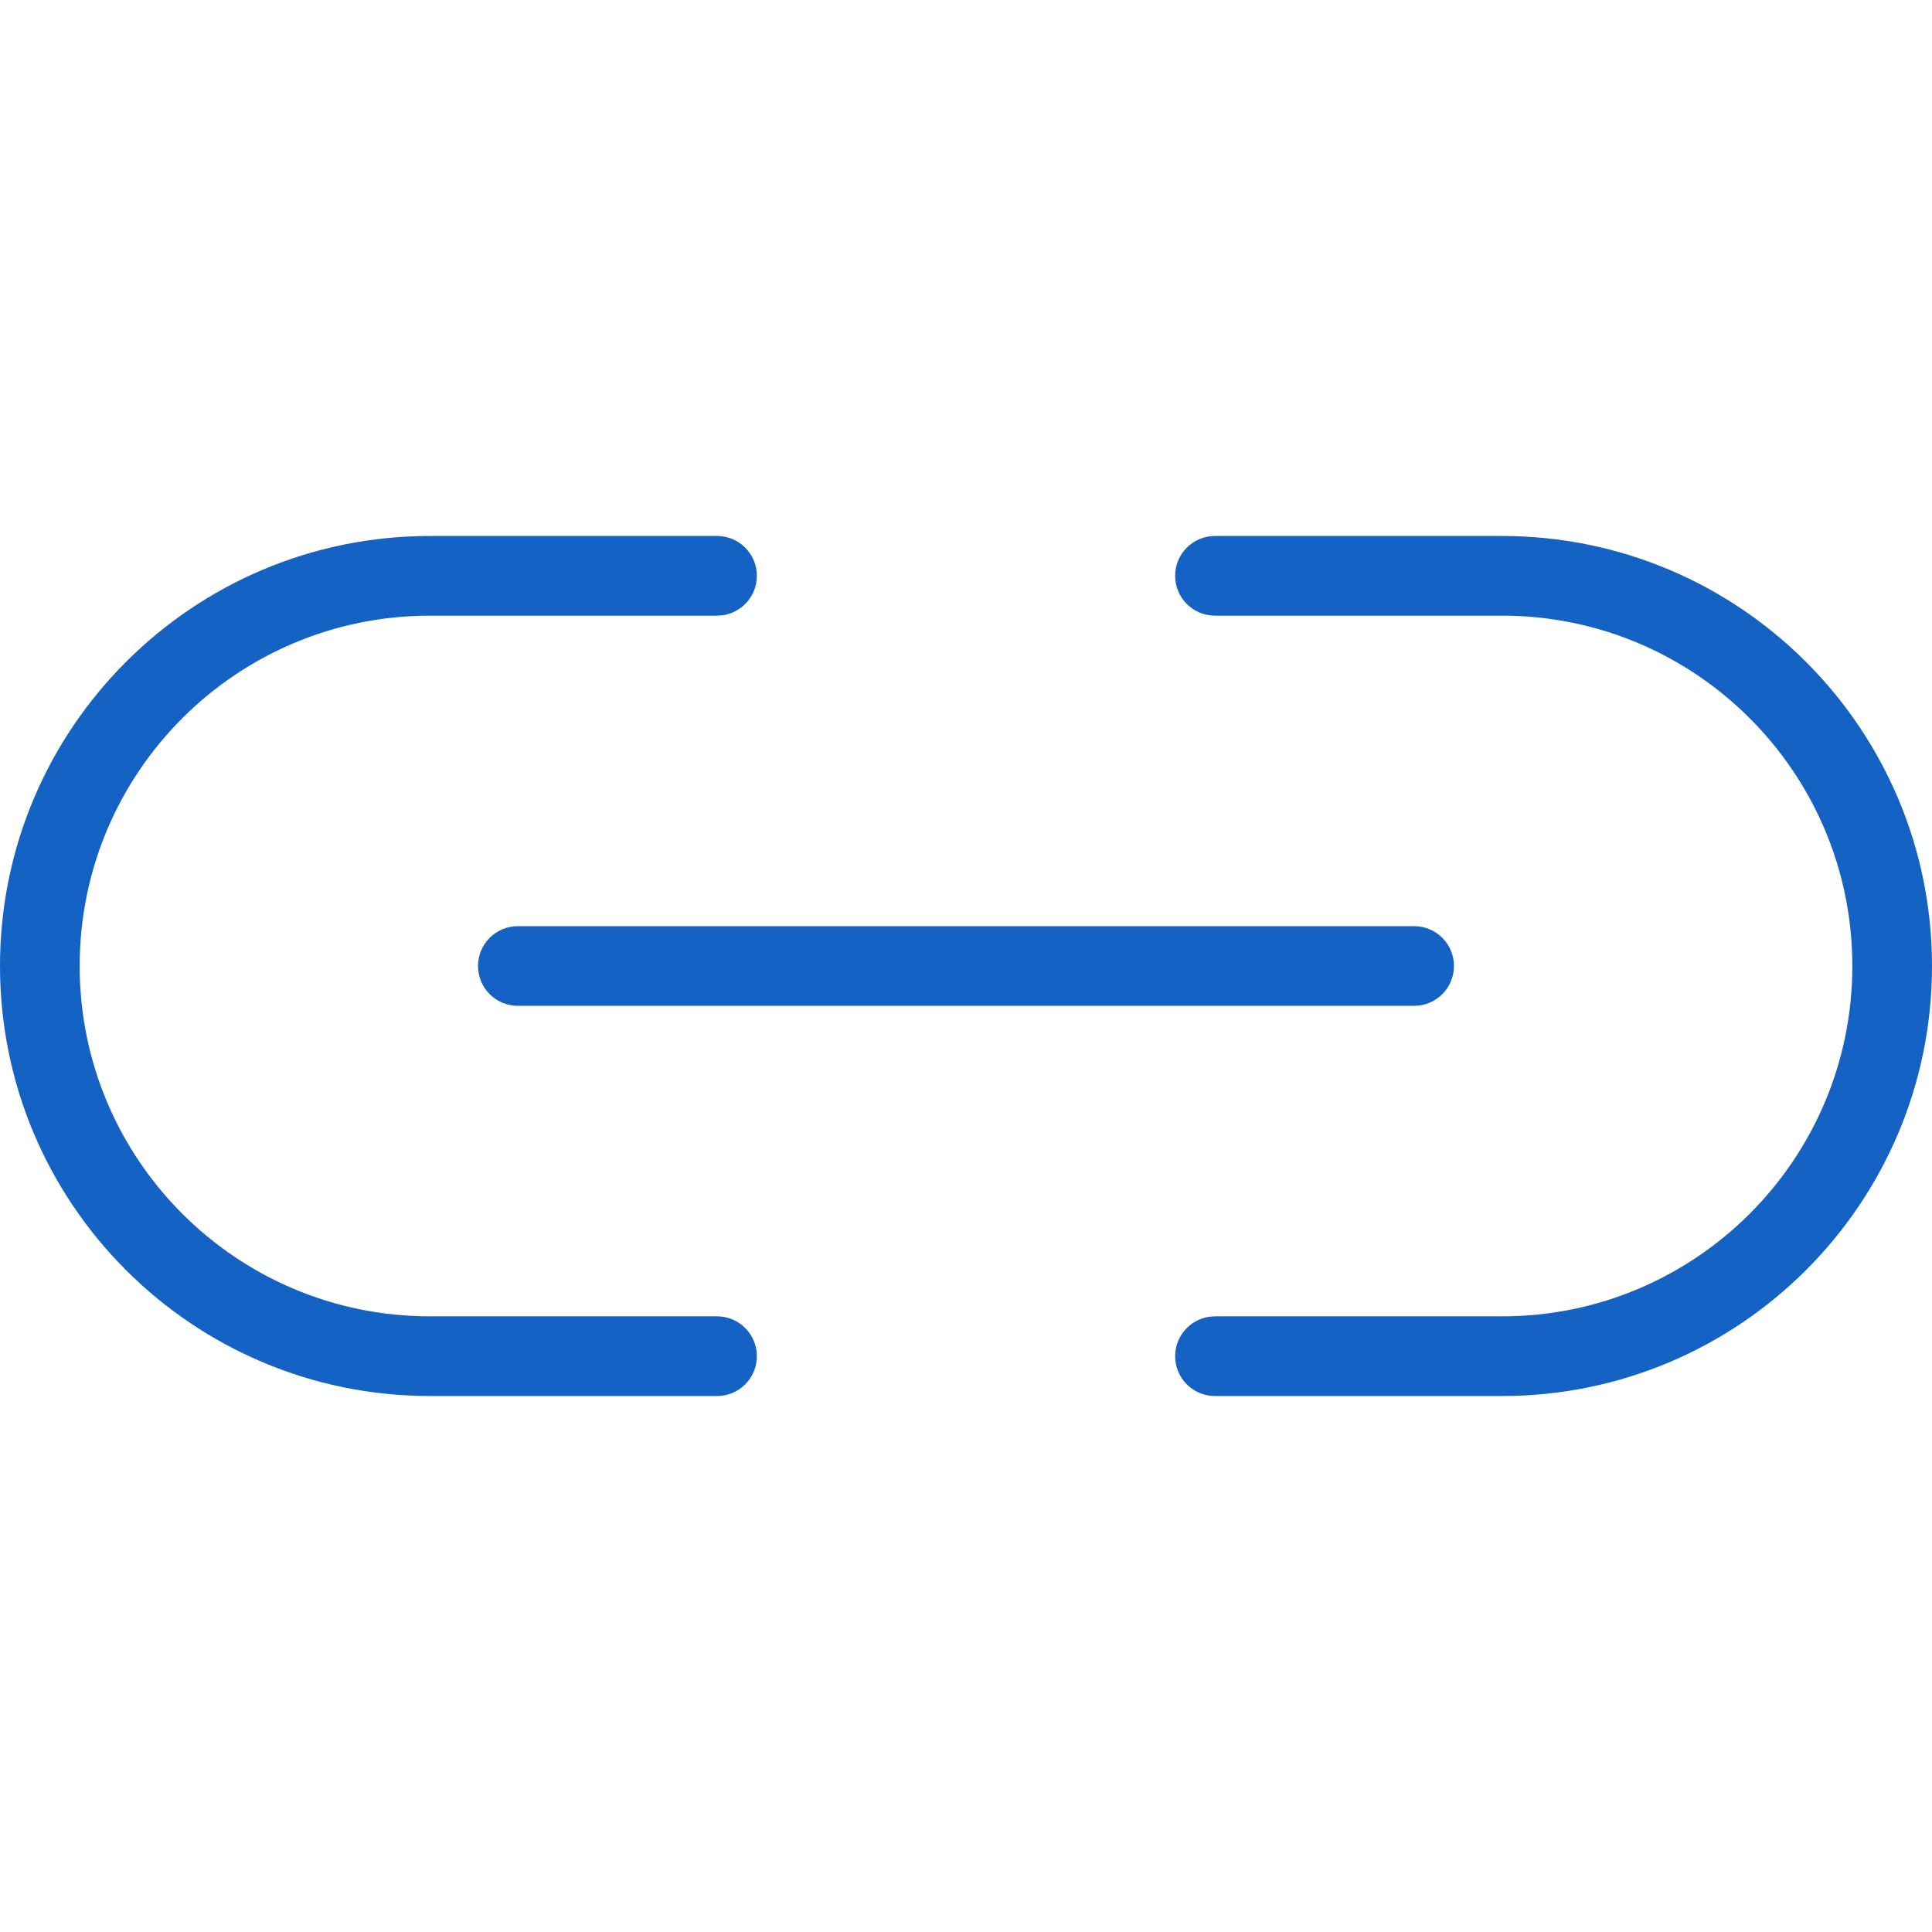 <?xml version="1.0" encoding="UTF-8" standalone="no"?>
<svg width="24" height="24" version="1.1" viewBox="0 0 97 43.18" xmlns="http://www.w3.org/2000/svg" xmlns:xlink="http://www.w3.org/1999/xlink">
    <!--Generated by IJSVG (https://github.com/curthard89/IJSVG)-->
    <g fill="#1562c5">
        <path d="M36,39.18h-14.41l-7.68883e-07,-1.42109e-14c-9.715,-4.24643e-07 -17.59,-7.875 -17.59,-17.59c4.24643e-07,-9.715 7.875,-17.59 17.59,-17.59h14.41h-8.74228e-08c1.105,4.82823e-08 2,-0.895 2,-2c4.82823e-08,-1.105 -0.895,-2 -2,-2h-14.41l-9.43729e-07,2.13163e-14c-11.924,5.21207e-07 -21.59,9.666 -21.59,21.59c5.21207e-07,11.924 9.666,21.59 21.59,21.59h14.41h-8.74228e-08c1.105,4.82823e-08 2,-0.895 2,-2c4.82823e-08,-1.105 -0.895,-2 -2,-2Z" transform="translate(-5.21207e-07, 2.13163e-14)"></path>
        <path d="M16.41,1.42109e-14h-14.41h-8.74228e-08c-1.105,4.82823e-08 -2,0.895 -2,2c4.82823e-08,1.105 0.895,2 2,2h14.41l-7.68883e-07,1.42109e-14c9.715,-4.24643e-07 17.59,7.875 17.59,17.59c4.24643e-07,9.715 -7.875,17.59 -17.59,17.59h-14.41h-8.74228e-08c-1.105,4.82823e-08 -2,0.895 -2,2c4.82823e-08,1.105 0.895,2 2,2h14.41l-2.36976e-07,-1.42109e-14c11.924,5.21207e-07 21.59,-9.666 21.59,-21.59c5.21207e-07,-11.924 -9.666,-21.59 -21.59,-21.59c-4.04422e-07,-1.77636e-14 -9.60503e-07,-2.4869e-14 -1.36493e-06,-1.77636e-14Z" transform="translate(59, -1.42109e-14)"></path>
        <path d="M4.82823e-08,2l2.13163e-14,3.01992e-07c1.66785e-07,1.105 0.895,2 2,2h45l-8.74228e-08,-3.55271e-15c1.105,4.82823e-08 2,-0.895 2,-2c4.82823e-08,-1.105 -0.895,-2 -2,-2h-45l-8.74228e-08,3.55271e-15c-1.105,4.82823e-08 -2,0.895 -2,2c0,0 0,1.77636e-14 0,1.77636e-14Z" transform="translate(24, 19.59)"></path>
    </g>
</svg>